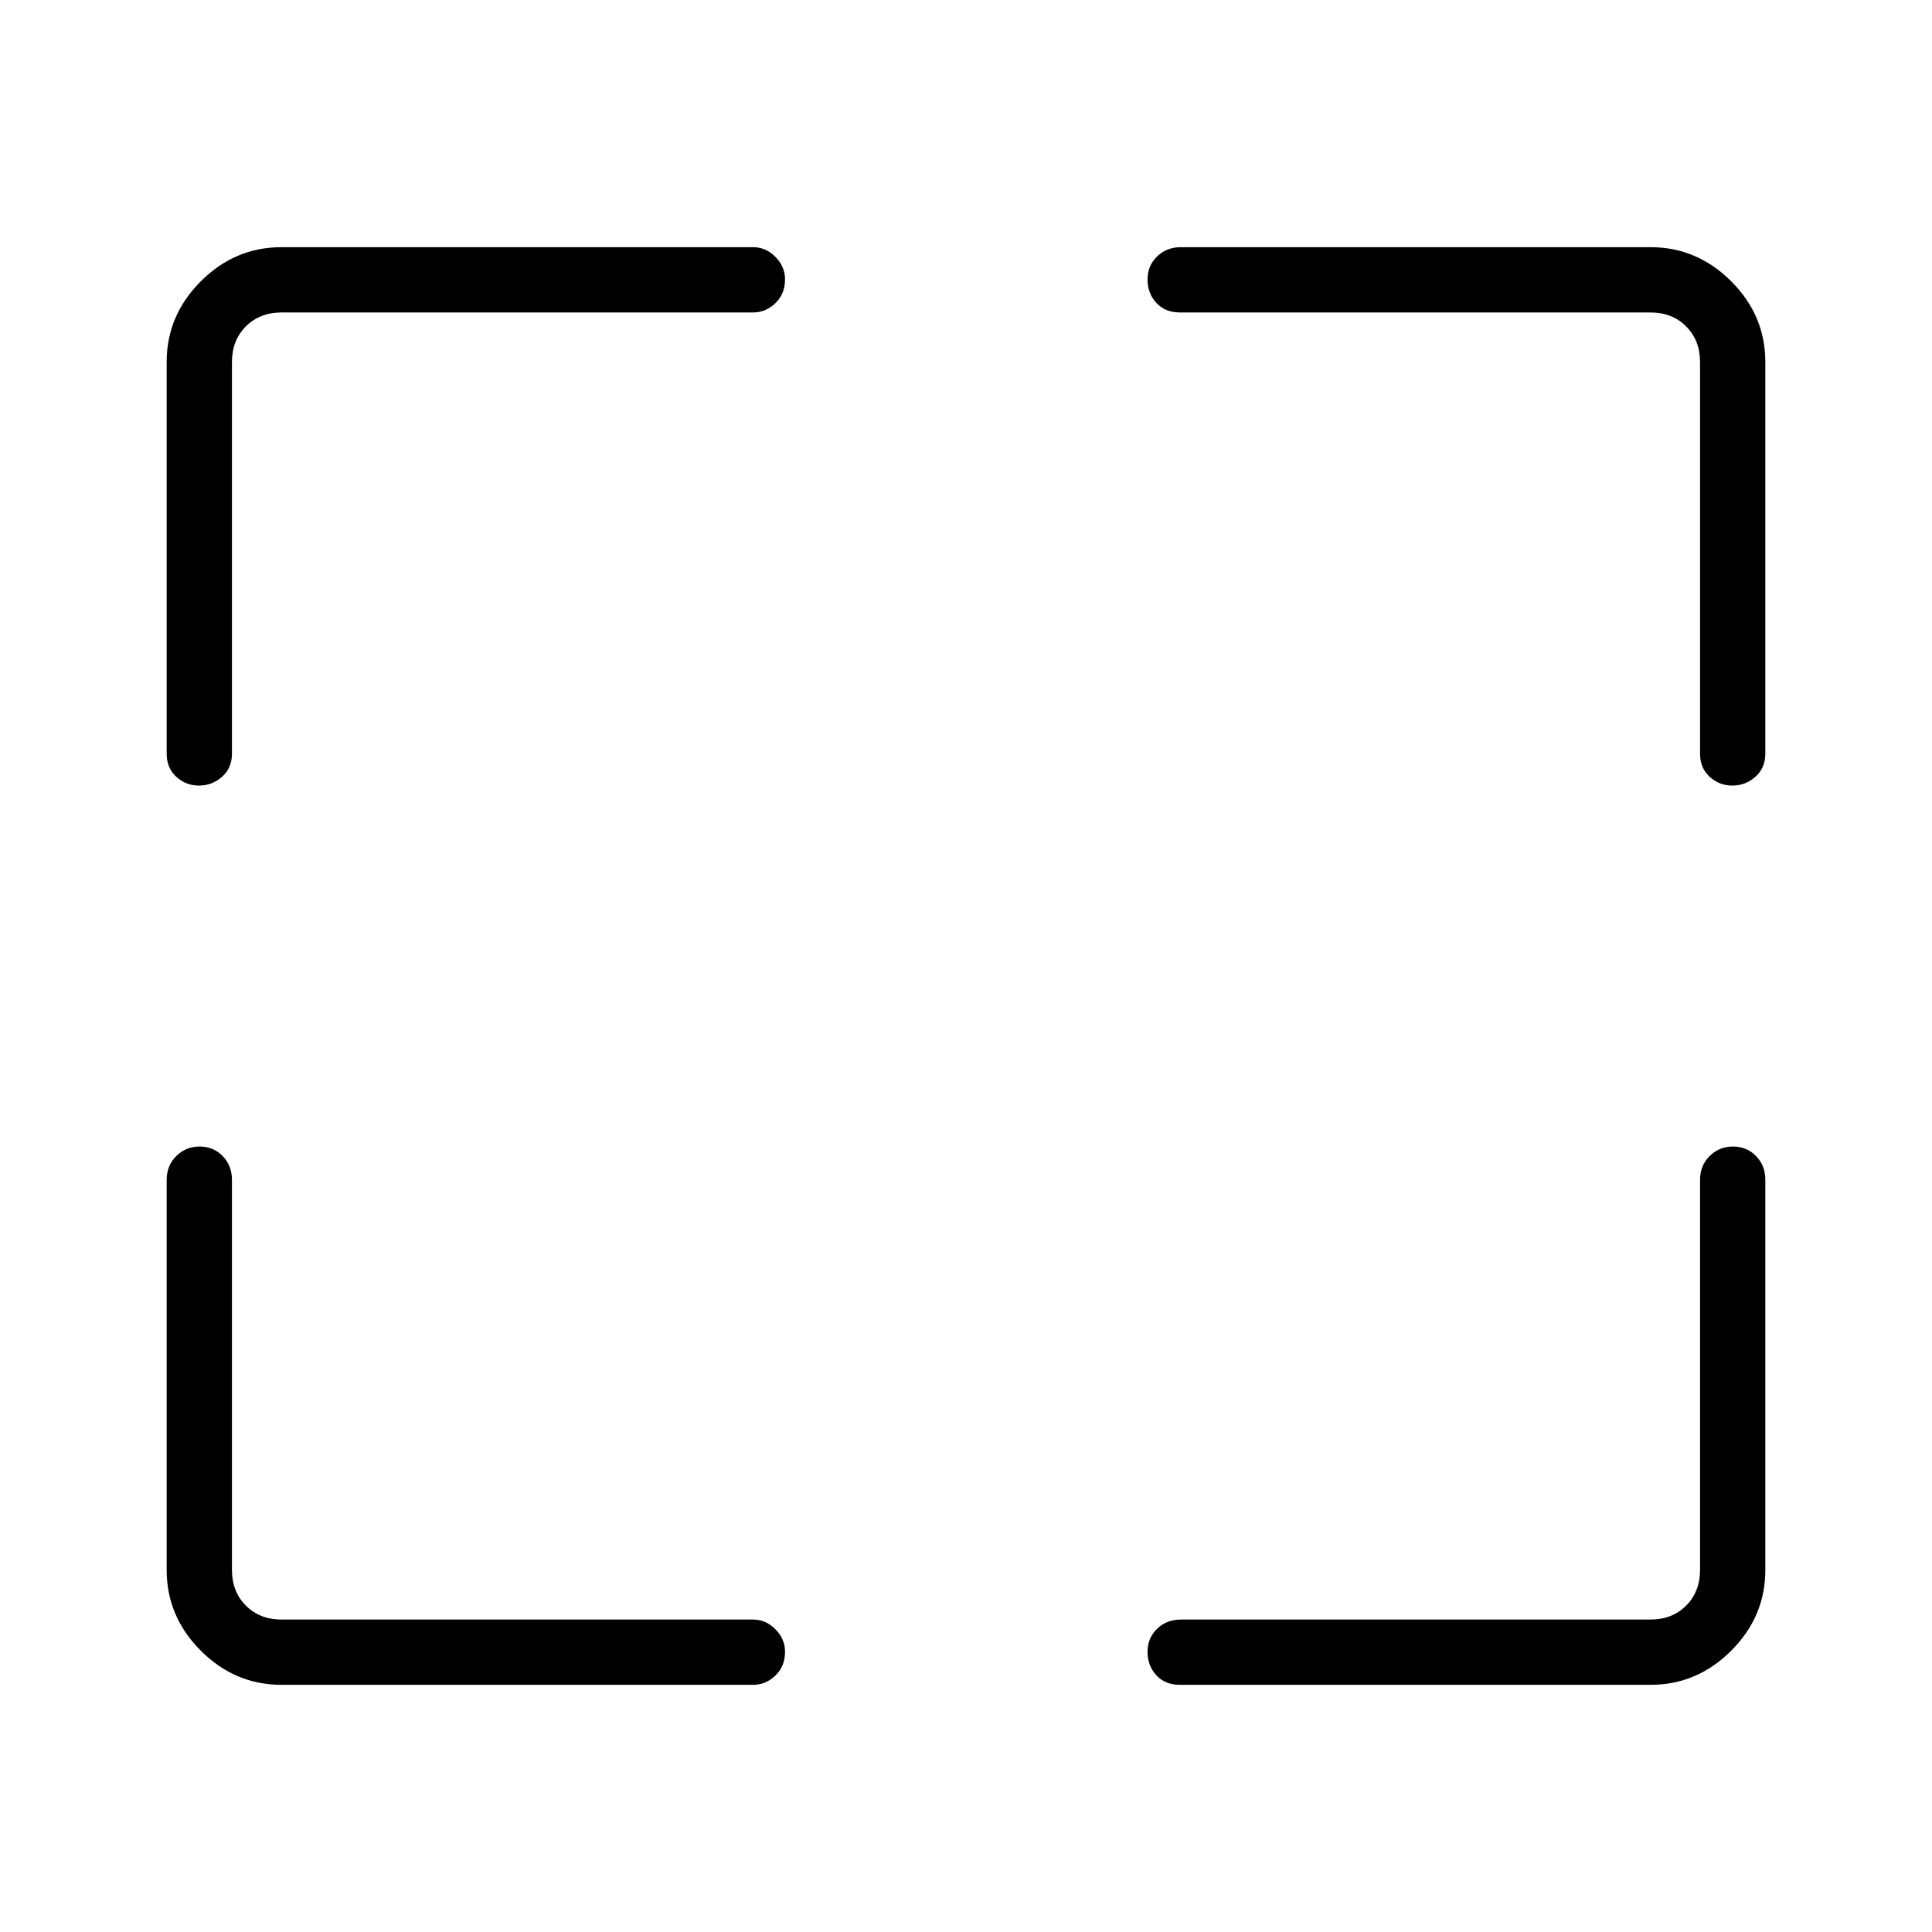 <svg xmlns="http://www.w3.org/2000/svg" height="40" viewBox="0 -960 960 960" width="40"><path d="M374.218-122.82H139.871q-23.136 0-40.093-16.958-16.958-16.957-16.958-40.093v-193.847q0-7.128 4.769-11.853 4.768-4.724 11.602-4.724 6.834 0 11.45 4.724 4.615 4.725 4.615 11.853v193.847q0 10.769 6.923 17.692t17.692 6.923h234.347q6.303 0 11.081 4.822t4.778 11.19q0 7.193-4.778 11.808-4.778 4.616-11.081 4.616Zm212.564-32.436h233.347q10.769 0 17.692-6.923t6.923-17.692v-193.847q0-7.128 4.768-11.853 4.769-4.724 11.603-4.724t11.449 4.724q4.616 4.725 4.616 11.853v193.847q0 23.136-16.958 40.093-16.957 16.958-40.093 16.958H586.282q-7.353 0-11.715-4.769-4.362-4.768-4.362-11.602 0-6.834 4.724-11.45 4.725-4.615 11.853-4.615ZM82.82-585.513v-194.616q0-23.136 16.958-40.093 16.957-16.958 40.093-16.958h234.347q6.303 0 11.081 4.822 4.778 4.823 4.778 11.19 0 7.193-4.778 11.809-4.778 4.615-11.081 4.615H139.871q-10.769 0-17.692 6.923t-6.923 17.692v194.616q0 7.129-4.925 11.494-4.926 4.365-11.446 4.365t-11.292-4.365q-4.773-4.365-4.773-11.494Zm761.924 0v-194.616q0-10.769-6.923-17.692t-17.692-6.923H586.282q-7.353 0-11.715-4.768-4.362-4.769-4.362-11.603t4.724-11.449q4.725-4.616 11.853-4.616h233.347q23.136 0 40.093 16.958 16.958 16.957 16.958 40.093v194.616q0 7.129-4.926 11.494-4.925 4.365-11.445 4.365-6.52 0-11.293-4.365-4.772-4.365-4.772-11.494Z"/></svg>